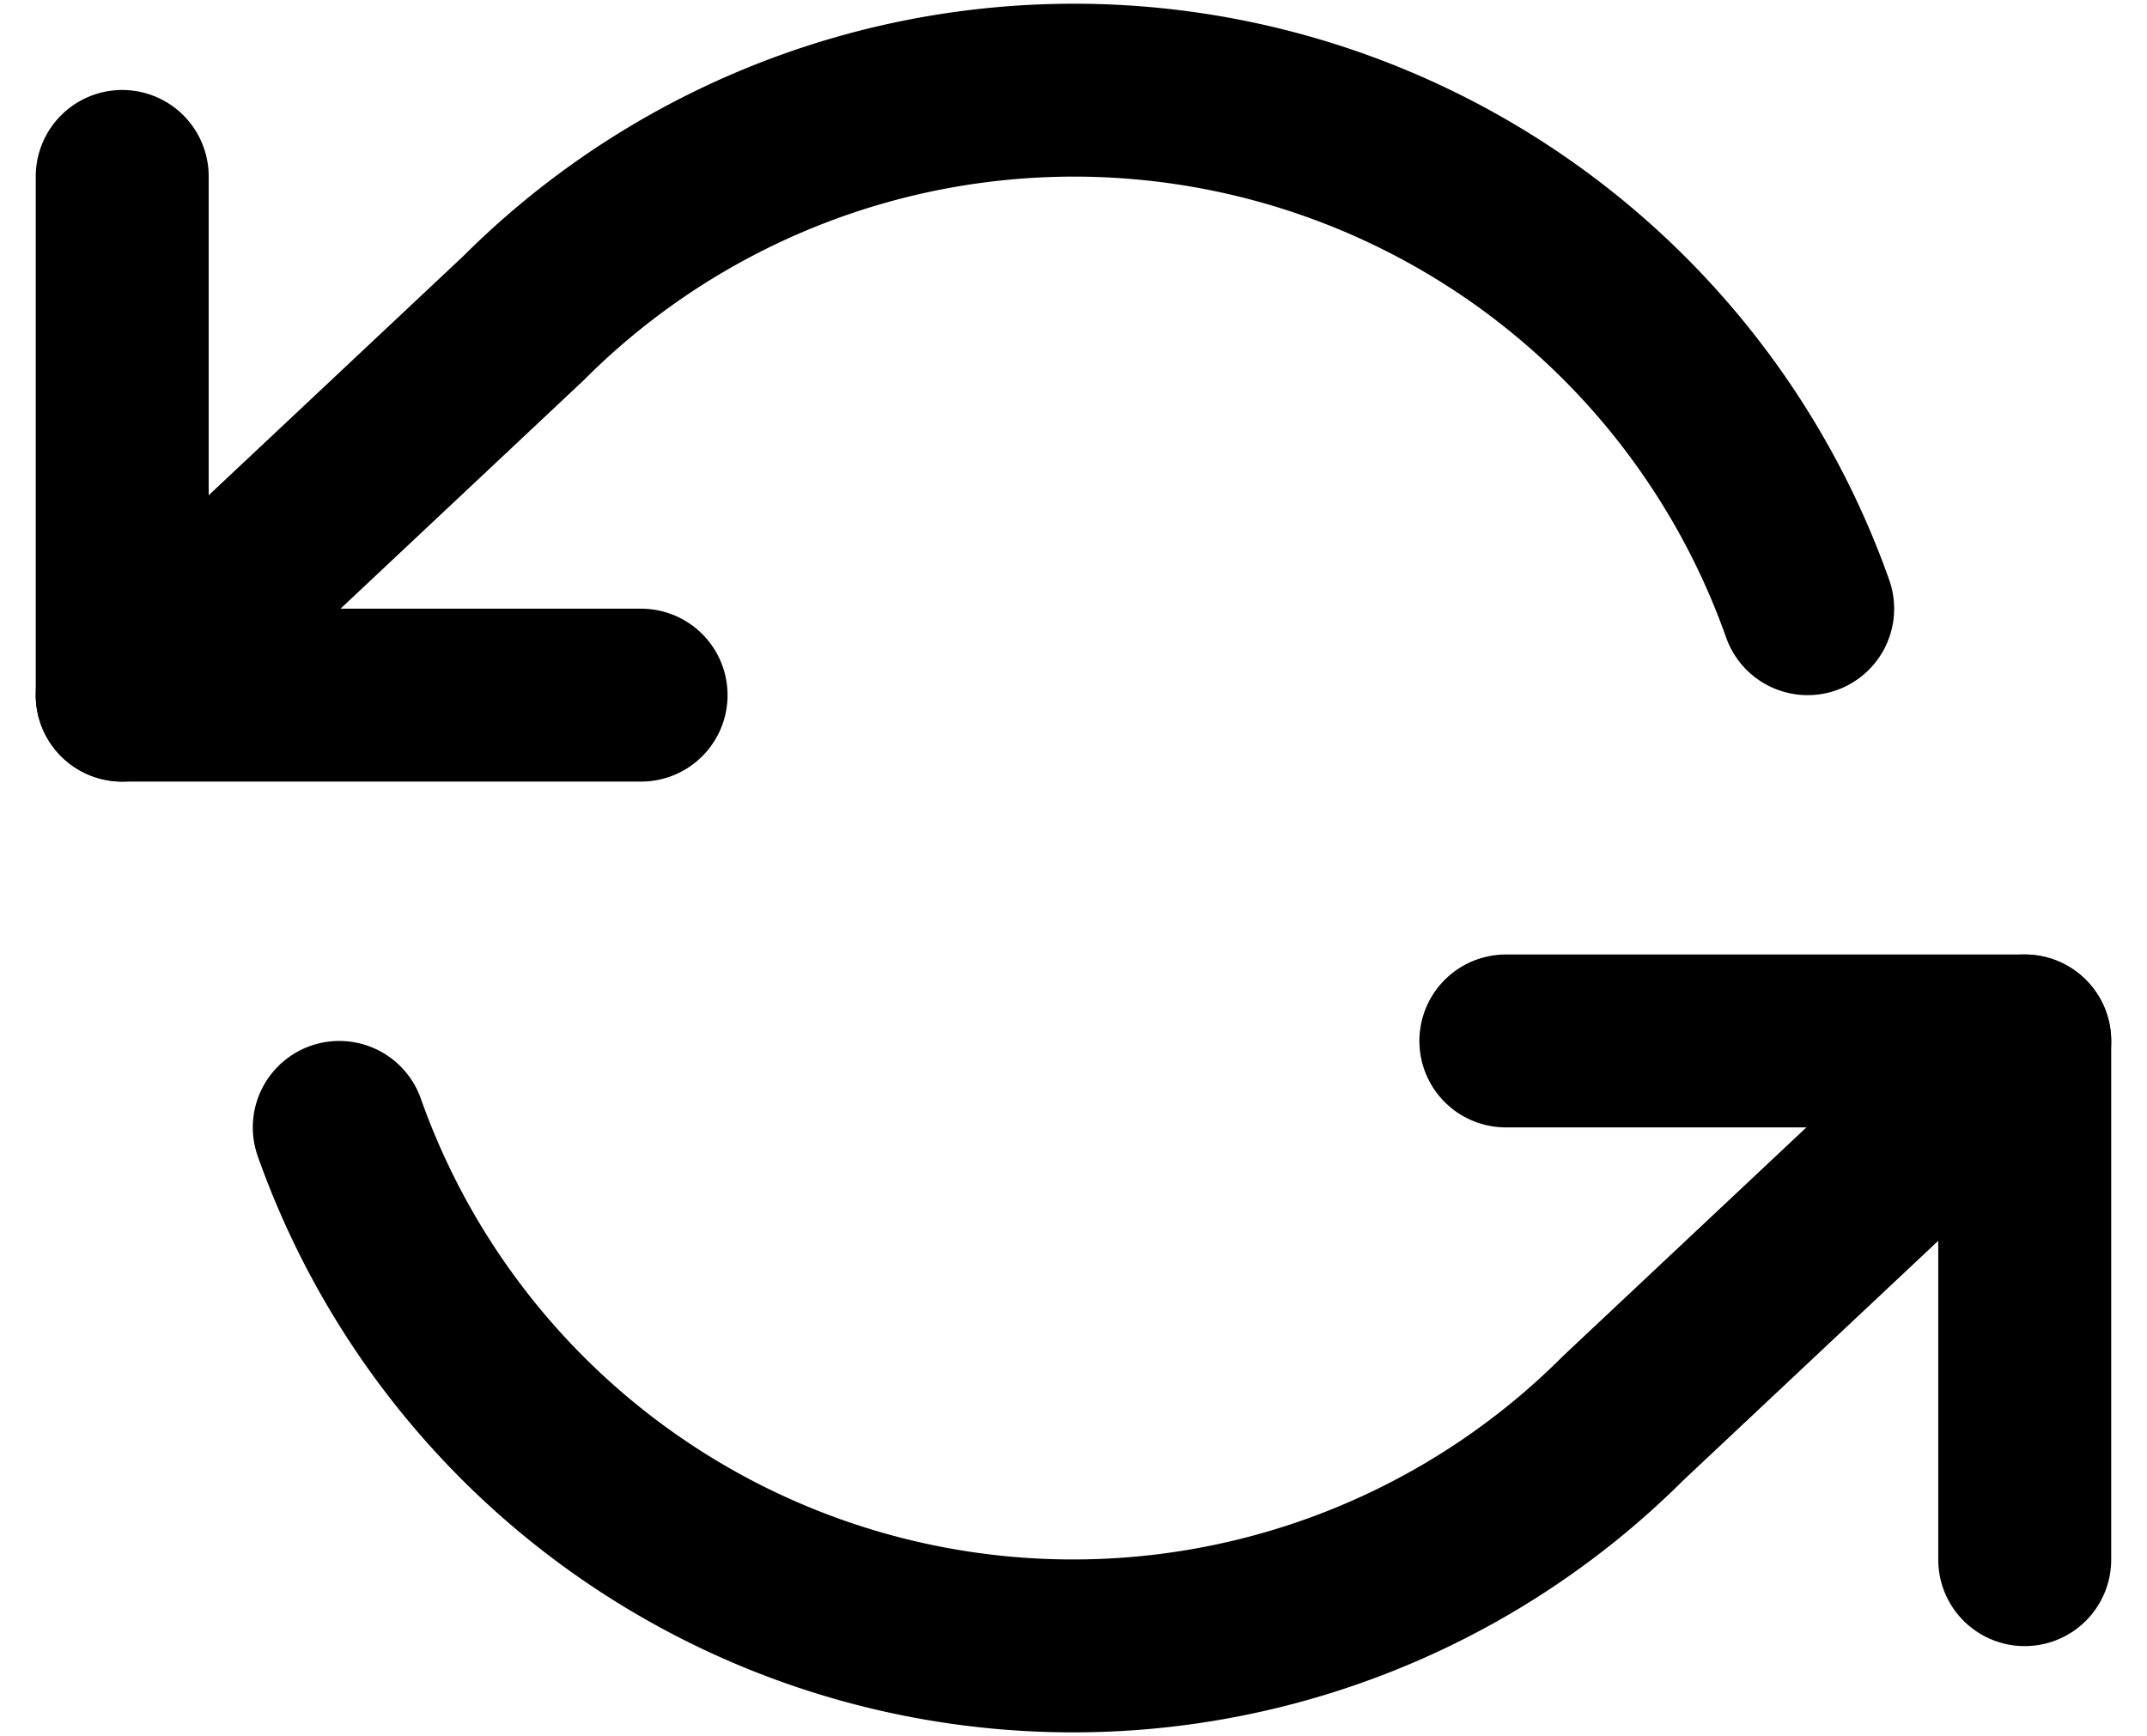 <svg xmlns="http://www.w3.org/2000/svg" width="37.241" height="30.122" viewBox="0 0 37.241 30.122">
  <g id="Compare" transform="translate(0.62 -2.939)">
    <path id="Path_1" data-name="Path 1" d="M1.5,6v9h9" fill="none" stroke="#000" stroke-linecap="round" stroke-linejoin="round" stroke-width="3"/>
    <path id="Path_2" data-name="Path 2" d="M34.5,30V21h-9" fill="none" stroke="#000" stroke-linecap="round" stroke-linejoin="round" stroke-width="3"/>
    <path id="Path_3" data-name="Path 3" d="M30.735,13.5A13.5,13.5,0,0,0,8.46,8.46L1.5,15m33,6-6.96,6.54A13.5,13.5,0,0,1,5.265,22.5" fill="none" stroke="#000" stroke-linecap="round" stroke-linejoin="round" stroke-width="3"/>
  </g>
</svg>
